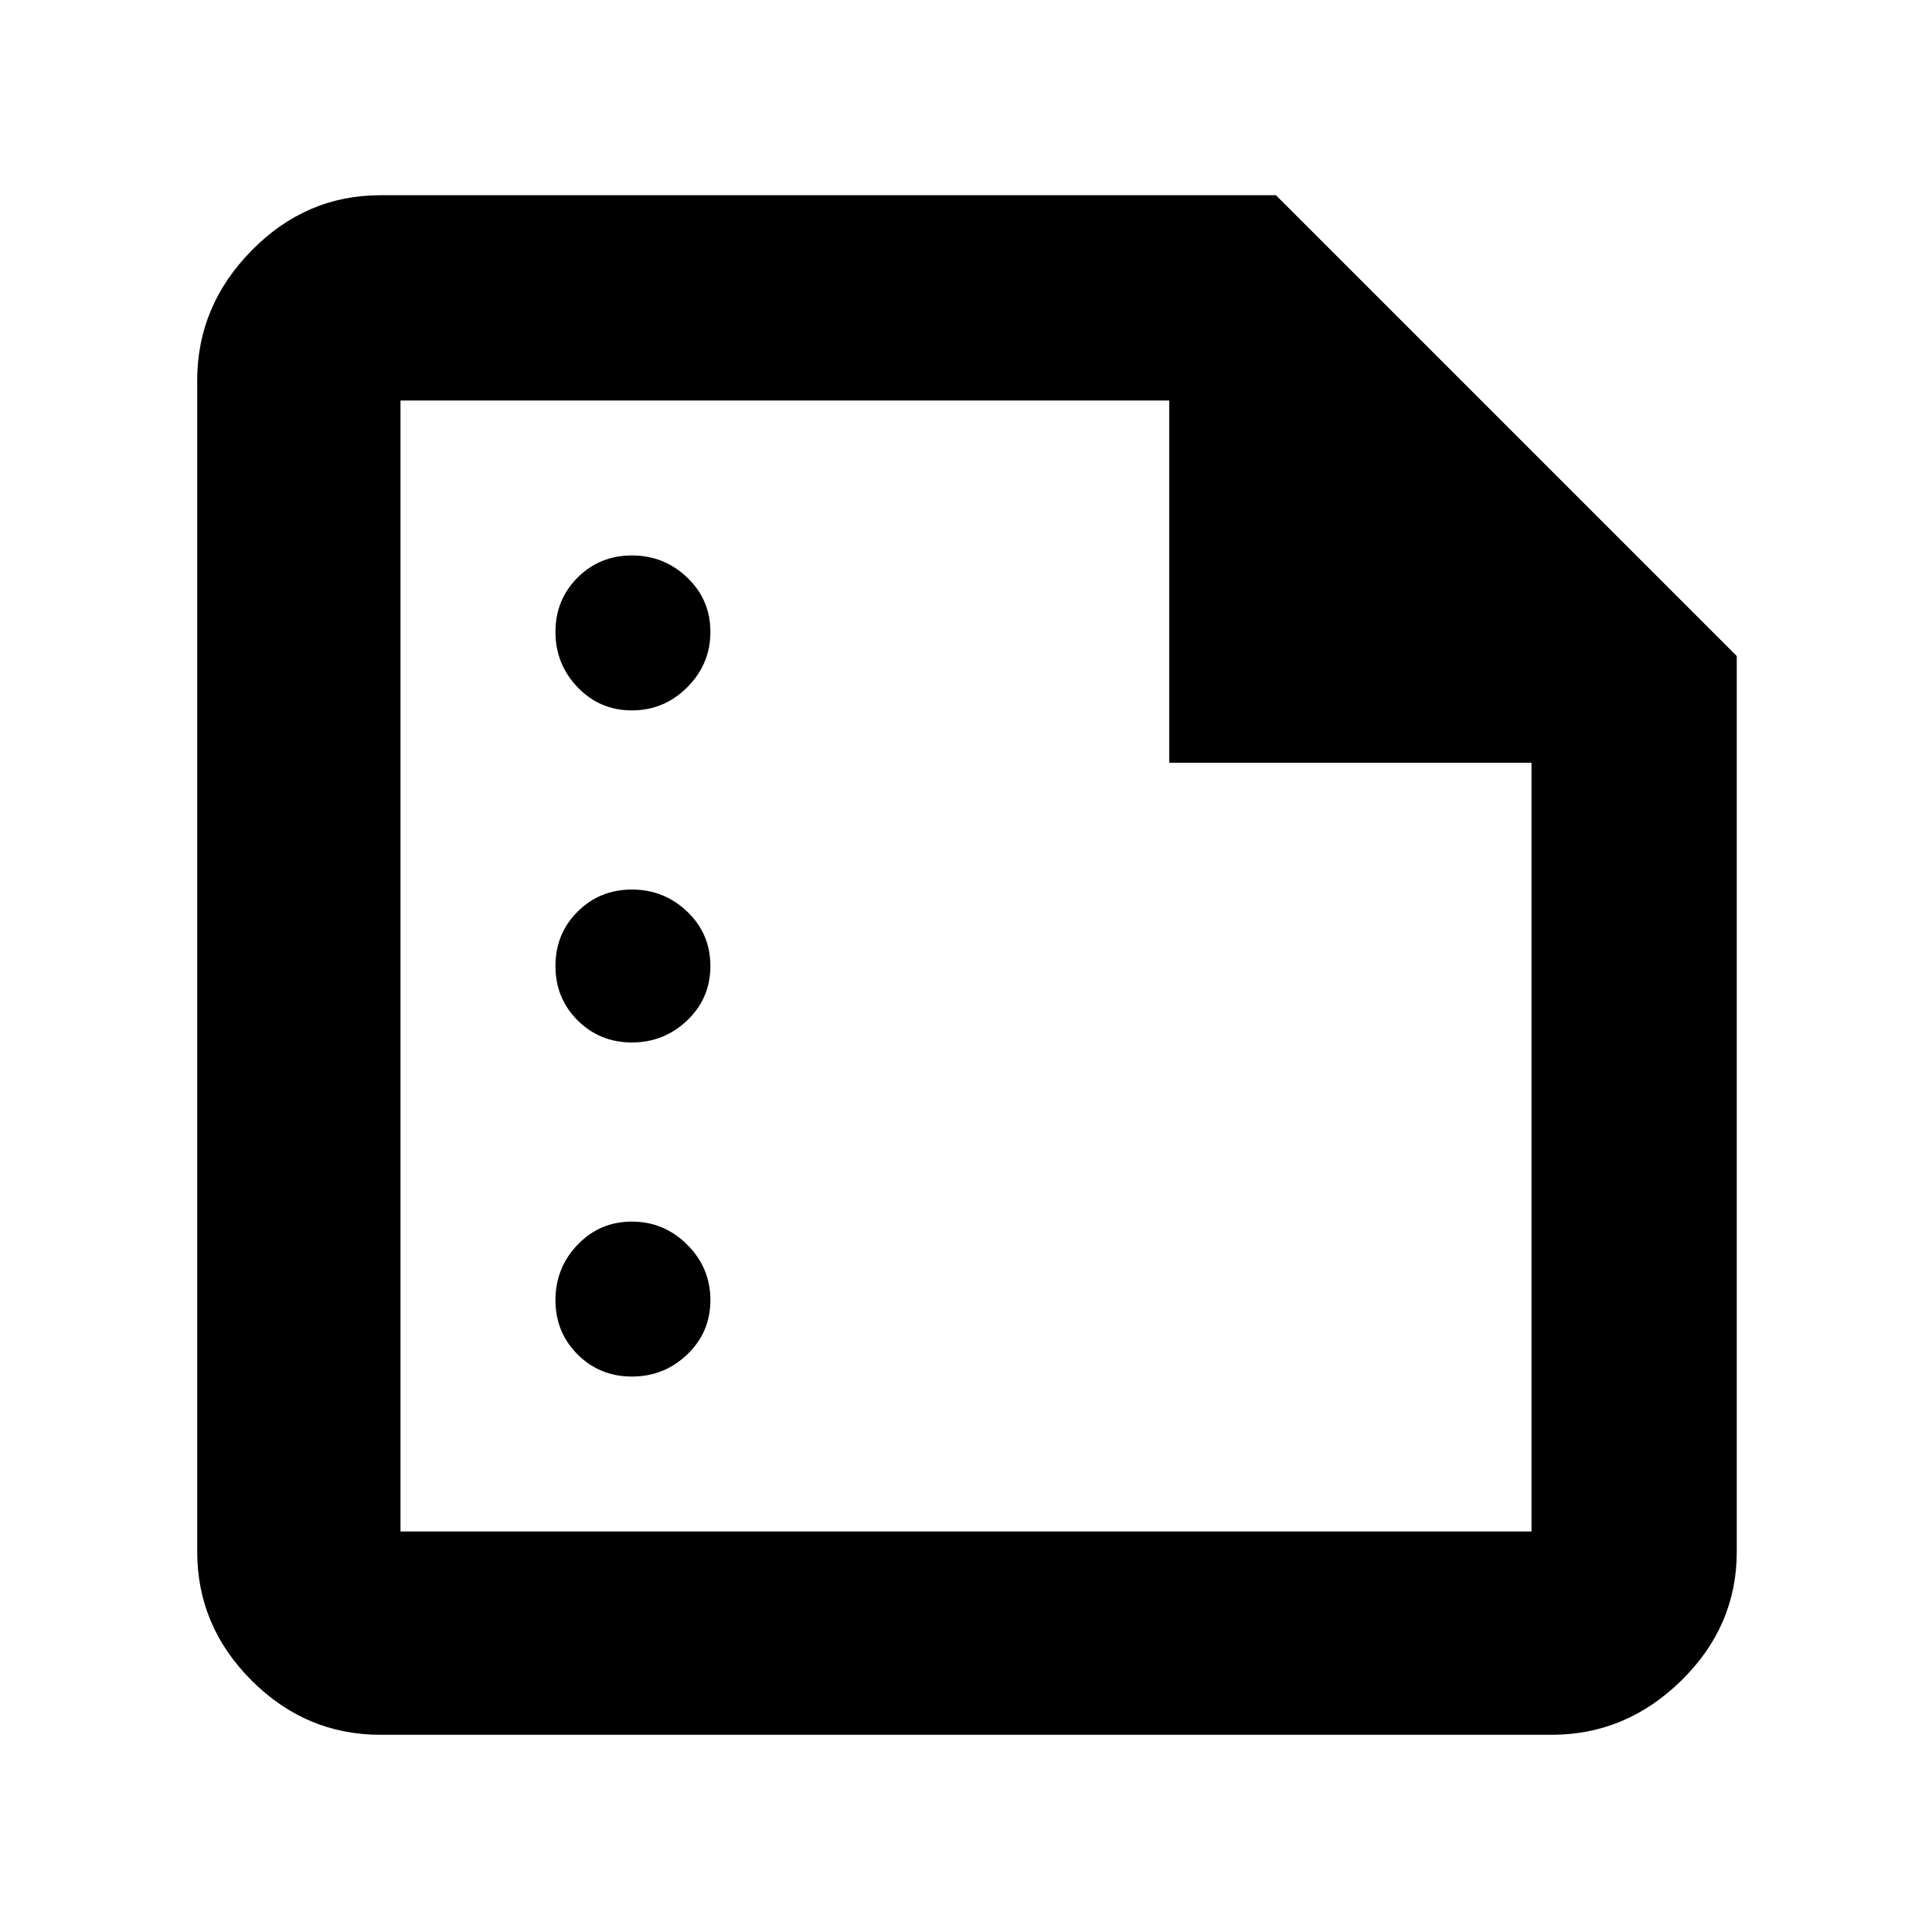 <svg xmlns="http://www.w3.org/2000/svg" height="40" width="40"><path d="M7.875 35.917Q6.333 35.917 5.208 34.792Q4.083 33.667 4.083 32.125V7.875Q4.083 6.333 5.208 5.188Q6.333 4.042 7.875 4.042H26.417L35.958 13.583V32.125Q35.958 33.667 34.812 34.792Q33.667 35.917 32.125 35.917ZM8.292 31.708H31.708V15.792H24.208V8.292H8.292ZM13.083 14.708Q13.75 14.708 14.229 14.229Q14.708 13.75 14.708 13.083Q14.708 12.417 14.229 11.958Q13.75 11.5 13.083 11.5Q12.417 11.5 11.958 11.958Q11.5 12.417 11.5 13.083Q11.5 13.75 11.958 14.229Q12.417 14.708 13.083 14.708ZM13.083 21.583Q13.75 21.583 14.229 21.125Q14.708 20.667 14.708 20Q14.708 19.333 14.229 18.875Q13.75 18.417 13.083 18.417Q12.417 18.417 11.958 18.875Q11.5 19.333 11.5 20Q11.5 20.667 11.958 21.125Q12.417 21.583 13.083 21.583ZM13.083 28.5Q13.75 28.5 14.229 28.042Q14.708 27.583 14.708 26.917Q14.708 26.25 14.229 25.771Q13.75 25.292 13.083 25.292Q12.417 25.292 11.958 25.771Q11.5 26.25 11.5 26.917Q11.5 27.583 11.958 28.042Q12.417 28.5 13.083 28.5ZM8.292 8.292V15.792V8.292V15.792V31.708Z"/></svg>